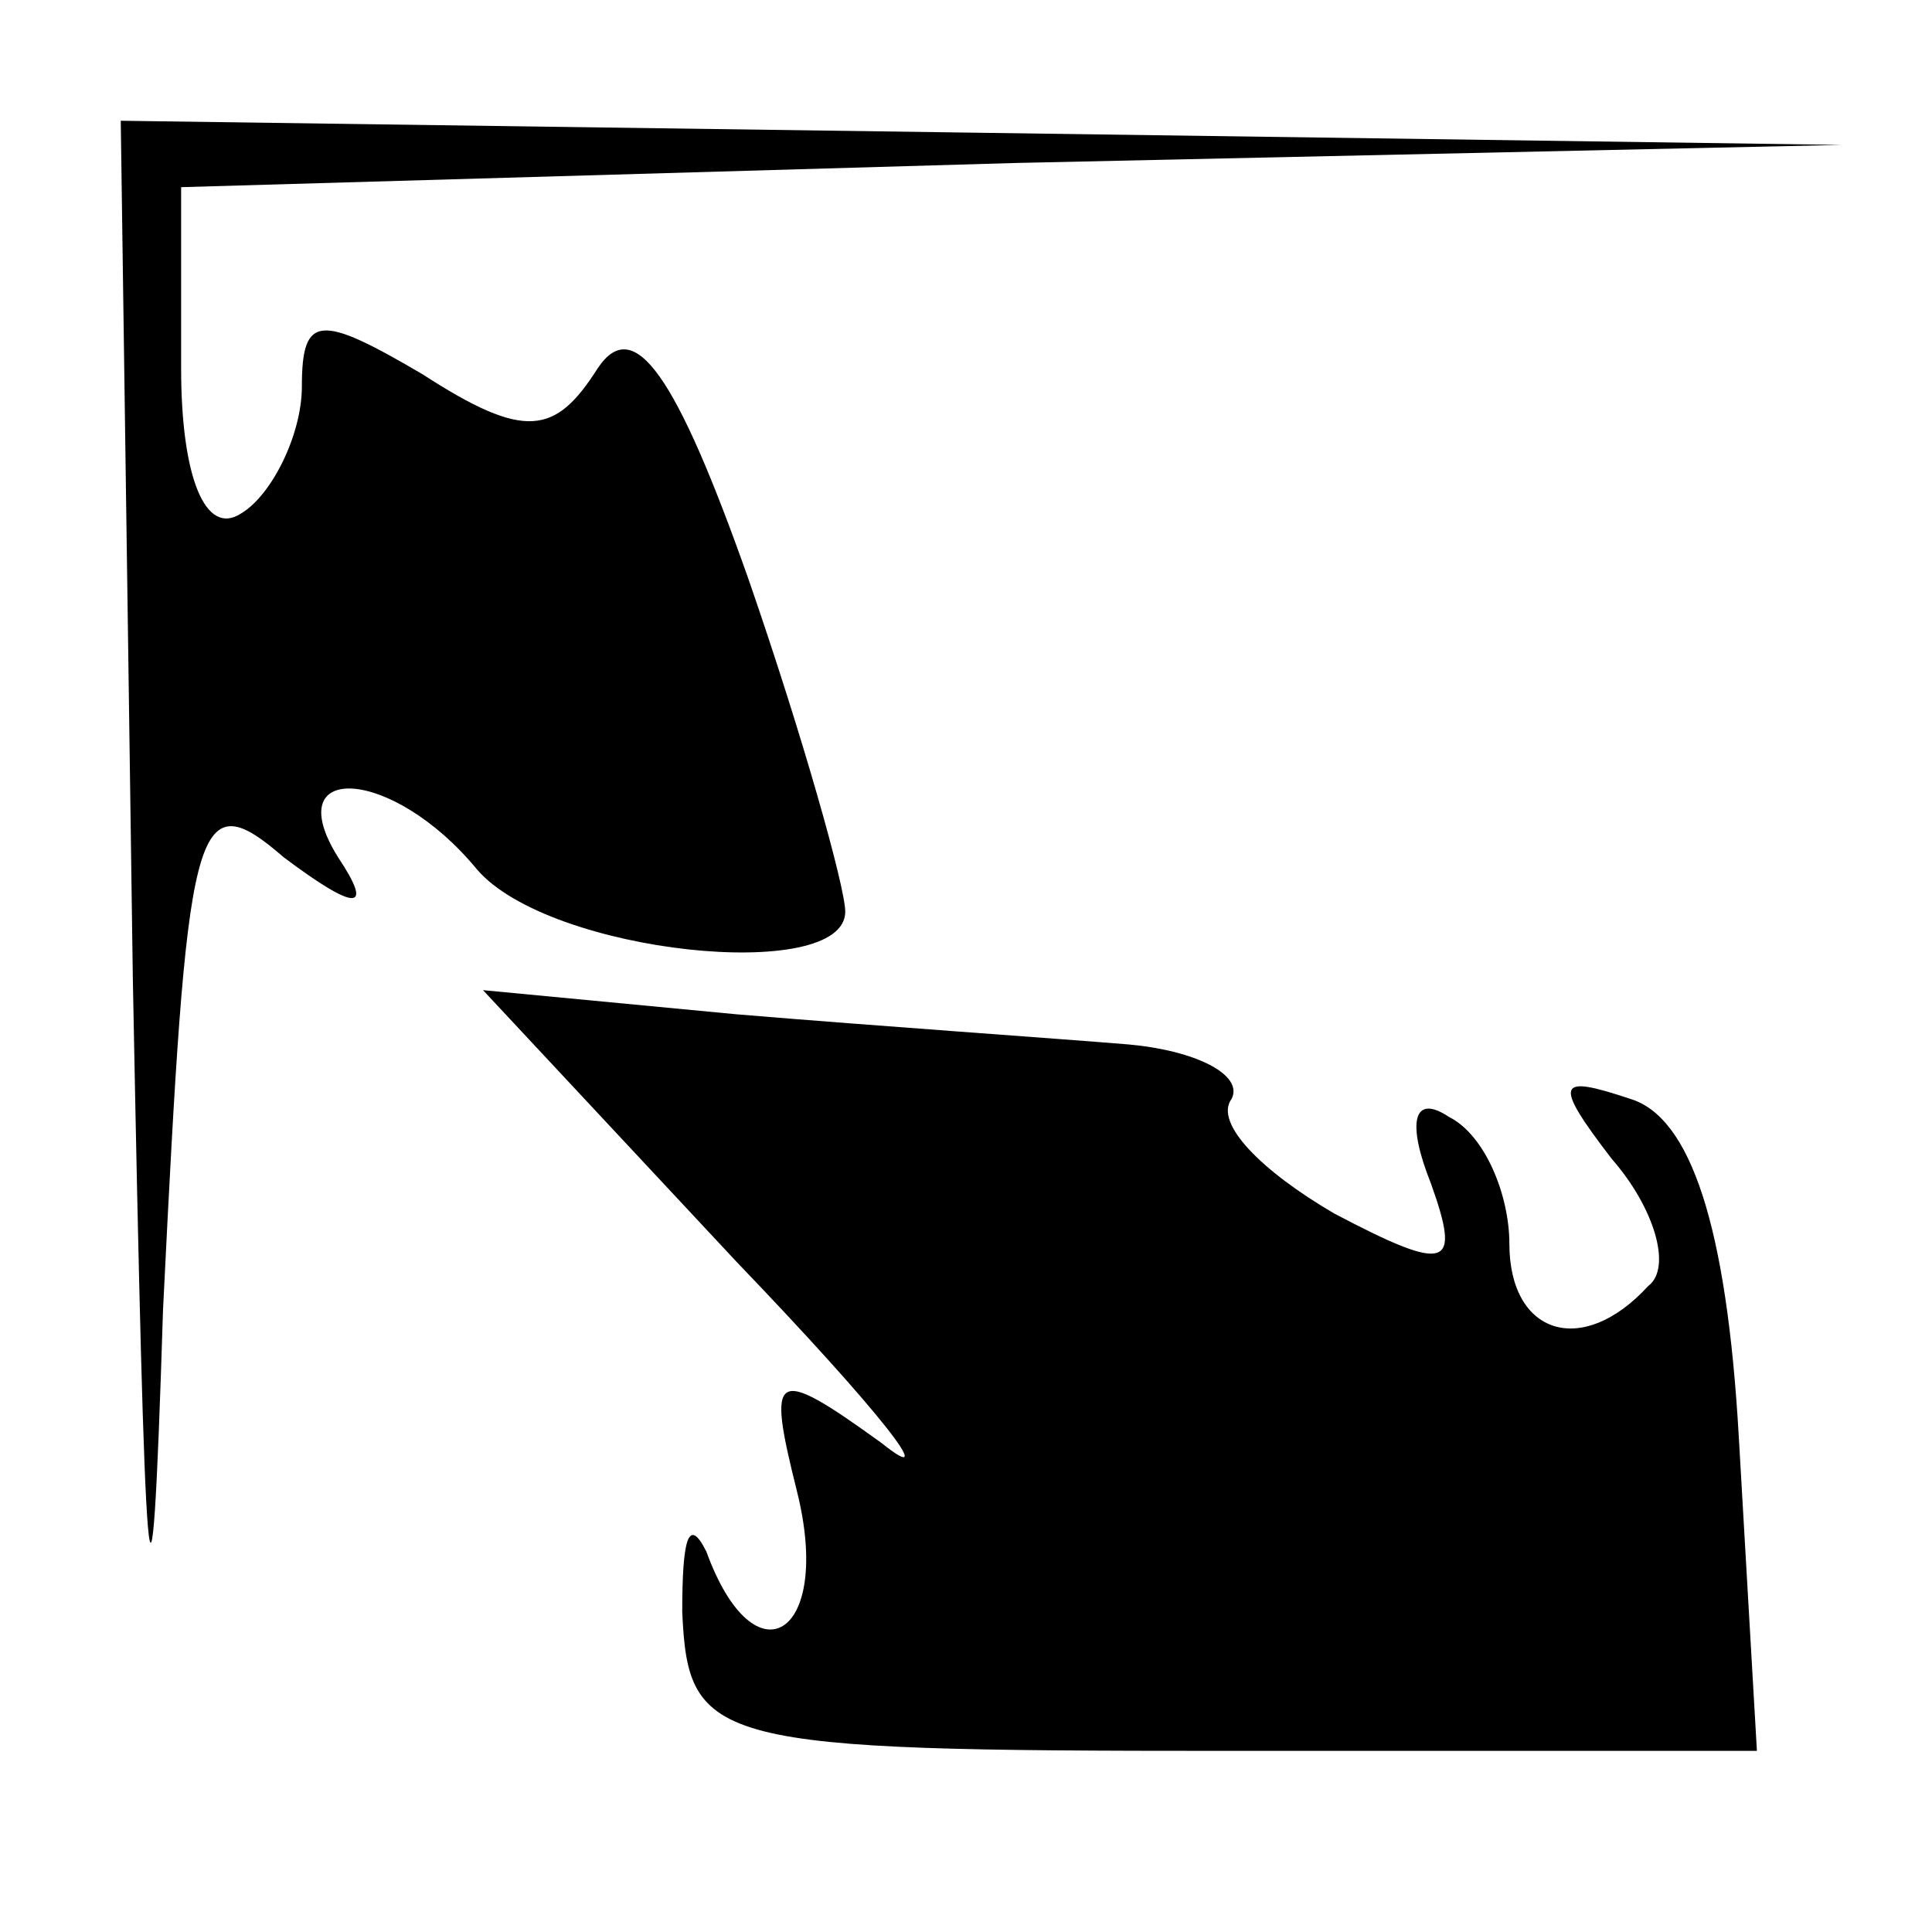 <?xml version="1.0" standalone="no"?>
<!DOCTYPE svg PUBLIC "-//W3C//DTD SVG 20010904//EN"
 "http://www.w3.org/TR/2001/REC-SVG-20010904/DTD/svg10.dtd">
<svg version="1.0" xmlns="http://www.w3.org/2000/svg"
 width="32pt" height="32pt" viewBox="0 0 32 32"
 preserveAspectRatio="xMidYMid meet">
<g transform="translate(0,32) scale(0.1,-0.1)"
fill="#000000" stroke="none">
<path fill="#000000" stroke="none" d="M22 158 c2 -105 3 -119 5 -55 4 81 5
88 20 75 12 -9 15 -9 9 0 -10 16 9 15 23 -2 12 -14 61 -19 61 -7 0 4 -7 29
-16 55 -12 34 -19 44 -25 35 -7 -11 -12 -12 -29 -1 -17 10 -20 10 -20 -2 0 -8
-5 -18 -10 -21 -6 -4 -10 6 -10 24 l0 30 138 4 137 3 -142 2 -143 2 2 -142z"/>
<path fill="#000000" stroke="none" d="M122 111 c24 -25 34 -38 24 -30 -18 13
-19 12 -14 -8 6 -24 -7 -32 -15 -10 -3 6 -4 2 -4 -10 1 -22 5 -23 90 -23 l88
0 -3 52 c-2 35 -8 53 -18 56 -12 4 -13 3 -3 -10 7 -8 10 -18 6 -21 -11 -12
-23 -8 -23 7 0 8 -4 18 -10 21 -6 4 -7 -1 -3 -11 5 -14 3 -15 -16 -5 -12 7
-20 15 -17 19 2 4 -6 8 -17 9 -12 1 -41 3 -65 5 l-42 4 42 -45z"/>
</g>
</svg>

